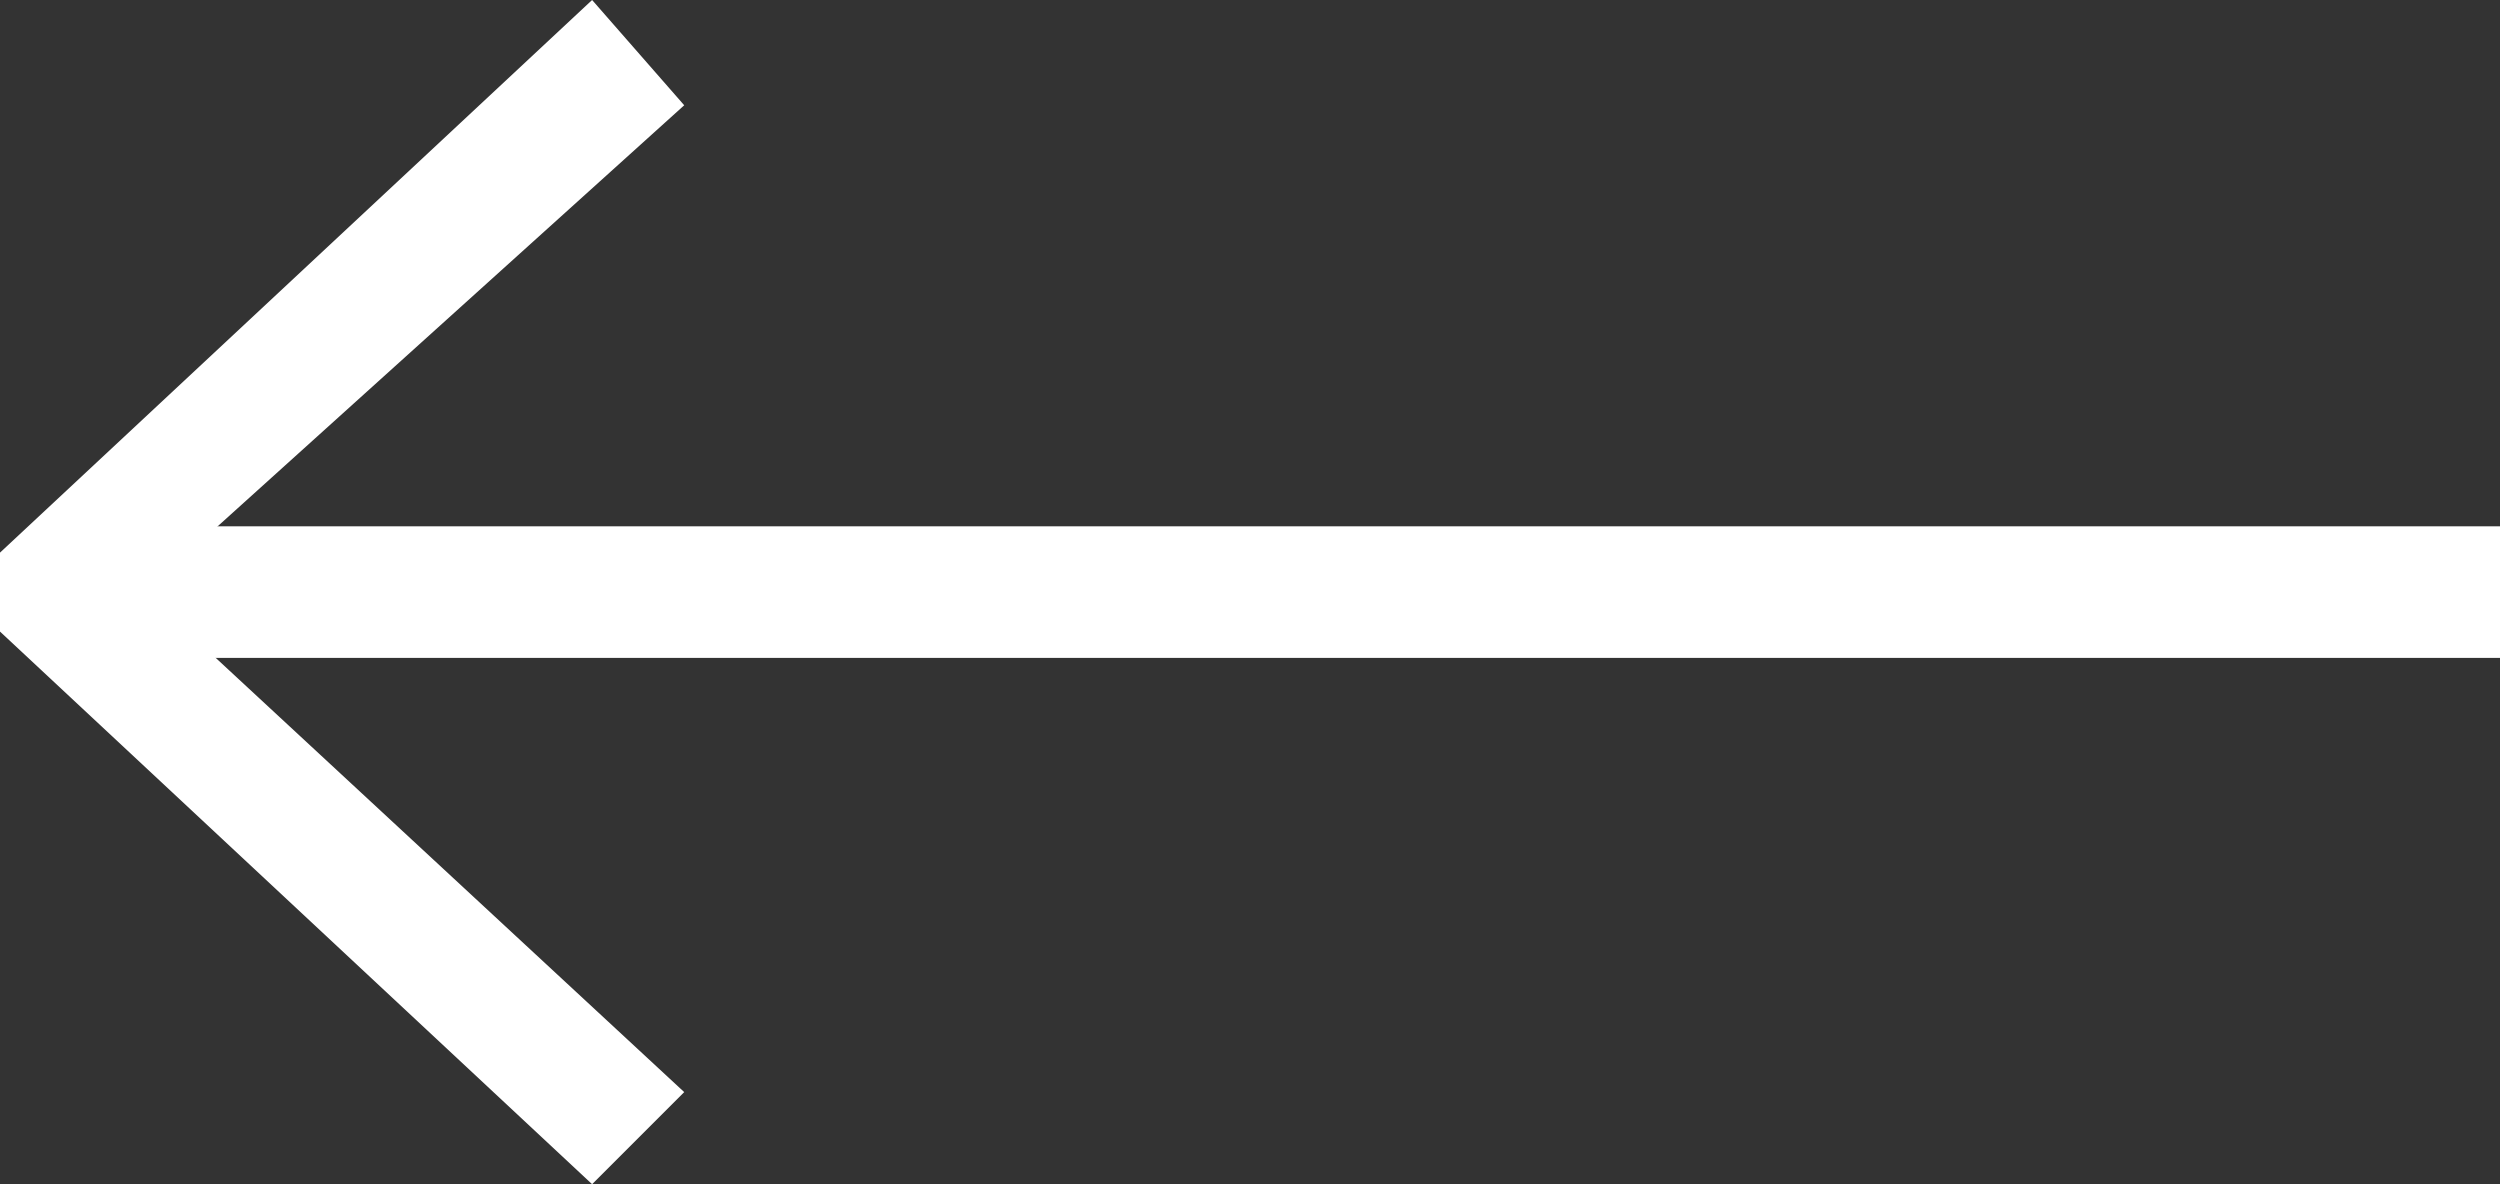 <?xml version="1.0" encoding="utf-8"?>
<!-- Generator: Adobe Illustrator 20.1.0, SVG Export Plug-In . SVG Version: 6.00 Build 0)  -->
<svg version="1.1" id="Layer_1" xmlns="http://www.w3.org/2000/svg" xmlns:xlink="http://www.w3.org/1999/xlink" x="0px" y="0px"
	 viewBox="0 0 19 9" style="enable-background:new 0 0 19 9;" xml:space="preserve">
<rect x="0" y="0" width="19" height="9" fill="#333333" stroke="none"/>
<style type="text/css">
	.st0{fill:#FFFFFF;}
</style>
<g id="arrow_copy_3">
	<rect x="1" y="4" class="st0" width="18" height="1"/>
	<polygon class="st0" points="0,4.8 4.5,9 5.2,8.3 1.1,4.5 5.2,0.8 4.5,0 0,4.2 0,4.5 	"/>
</g>
</svg>
